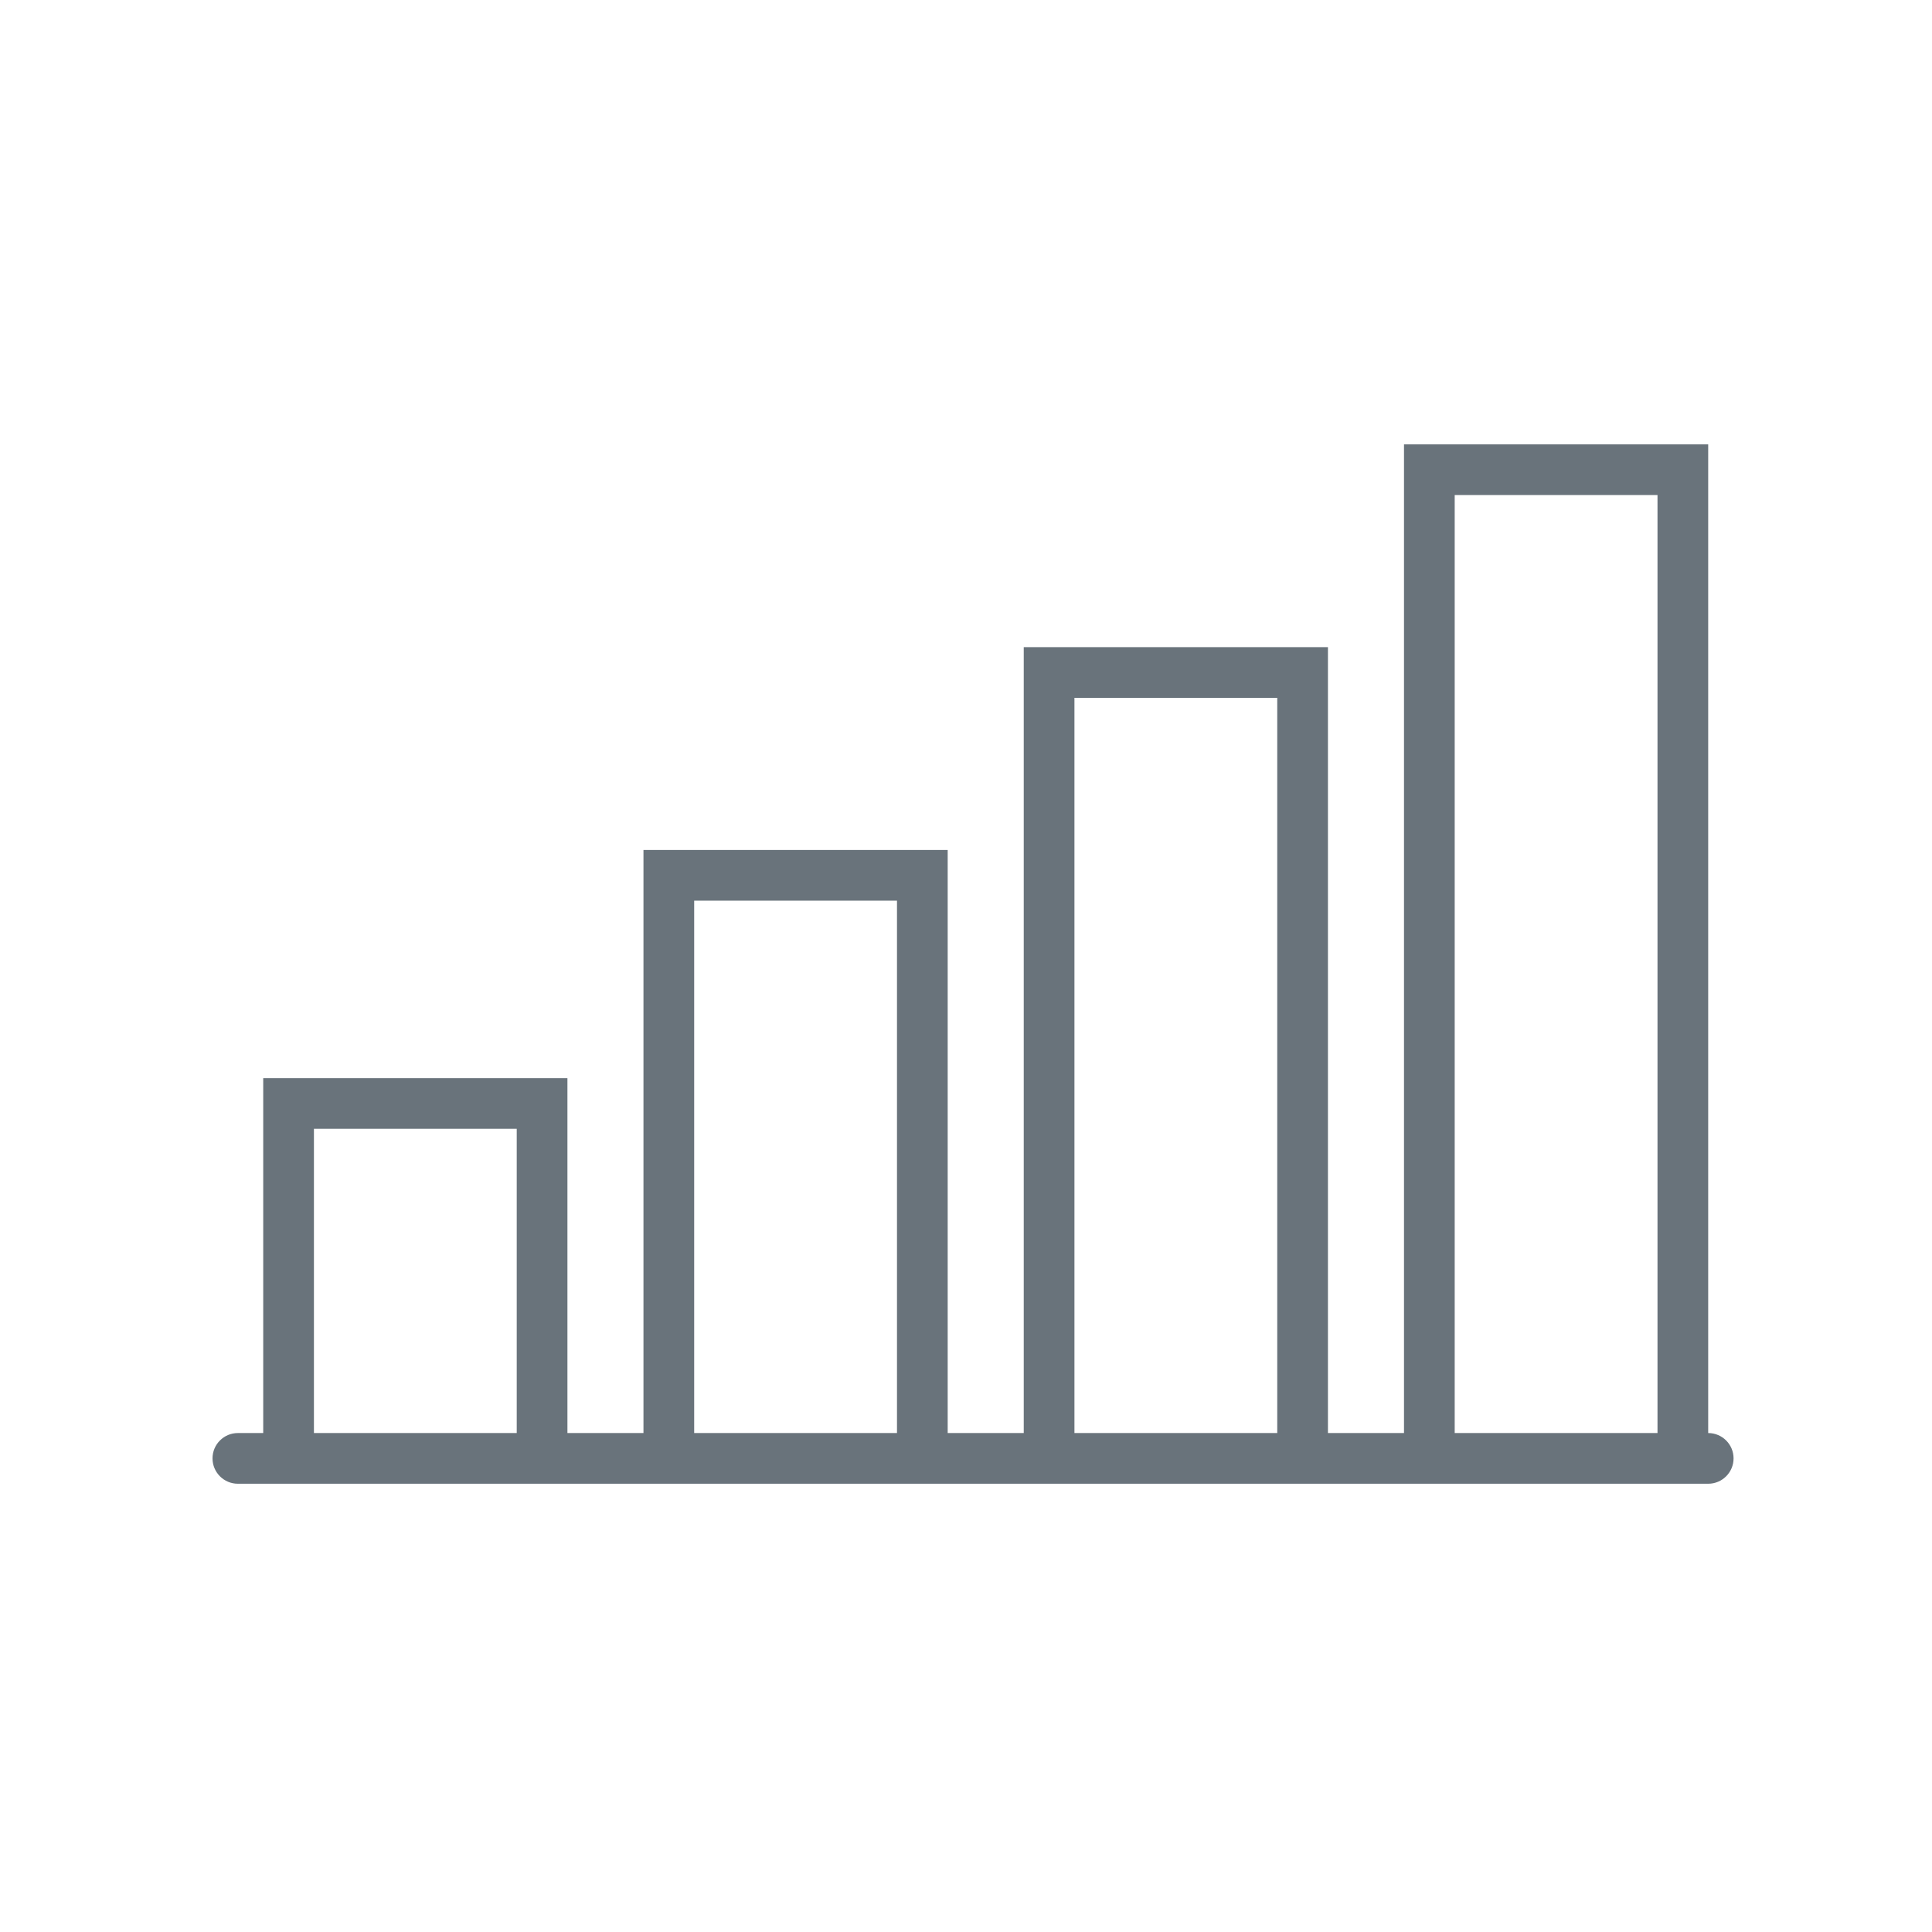 <?xml version="1.0" encoding="UTF-8"?>
<svg width="100px" height="100px" viewBox="0 0 100 100" version="1.1" xmlns="http://www.w3.org/2000/svg" xmlns:xlink="http://www.w3.org/1999/xlink">
    <!-- Generator: Sketch 41 (35326) - http://www.bohemiancoding.com/sketch -->
    <title>core</title>
    <desc>Created with Sketch.</desc>
    <defs></defs>
    <g id="Page-1" stroke="none" stroke-width="1" fill="none" fill-rule="evenodd">
        <g id="core" fill="#69737B">
            <path d="M88.416,74.174 L88.416,23 L72.671,23 L72.671,74.174 L68.734,74.174 L68.734,33.497 L52.989,33.497 L52.989,74.174 L49.052,74.174 L49.052,43.994 L33.306,43.994 L33.306,74.174 L29.37,74.174 L29.37,55.804 L13.624,55.804 L13.624,74.174 L12.312,74.174 C11.588,74.174 11,74.76 11,75.486 C11,76.211 11.588,76.798 12.312,76.798 L13.624,76.798 L29.37,76.798 L33.306,76.798 L49.052,76.798 L52.989,76.798 L68.734,76.798 L72.671,76.798 L88.416,76.798 C89.141,76.798 89.729,76.211 89.729,75.486 C89.729,74.76 89.141,74.174 88.416,74.174 Z M16.249,74.174 L16.249,58.428 L26.746,58.428 L26.746,74.174 L16.249,74.174 Z M35.931,74.174 L35.931,46.619 L46.428,46.619 L46.428,74.174 L35.931,74.174 Z M55.613,74.174 L55.613,36.121 L66.11,36.121 L66.11,74.174 L55.613,74.174 Z M75.295,74.174 L75.295,25.624 L85.792,25.624 L85.792,74.174 L75.295,74.174 Z" id="5"></path>
        </g>
    </g>
</svg>